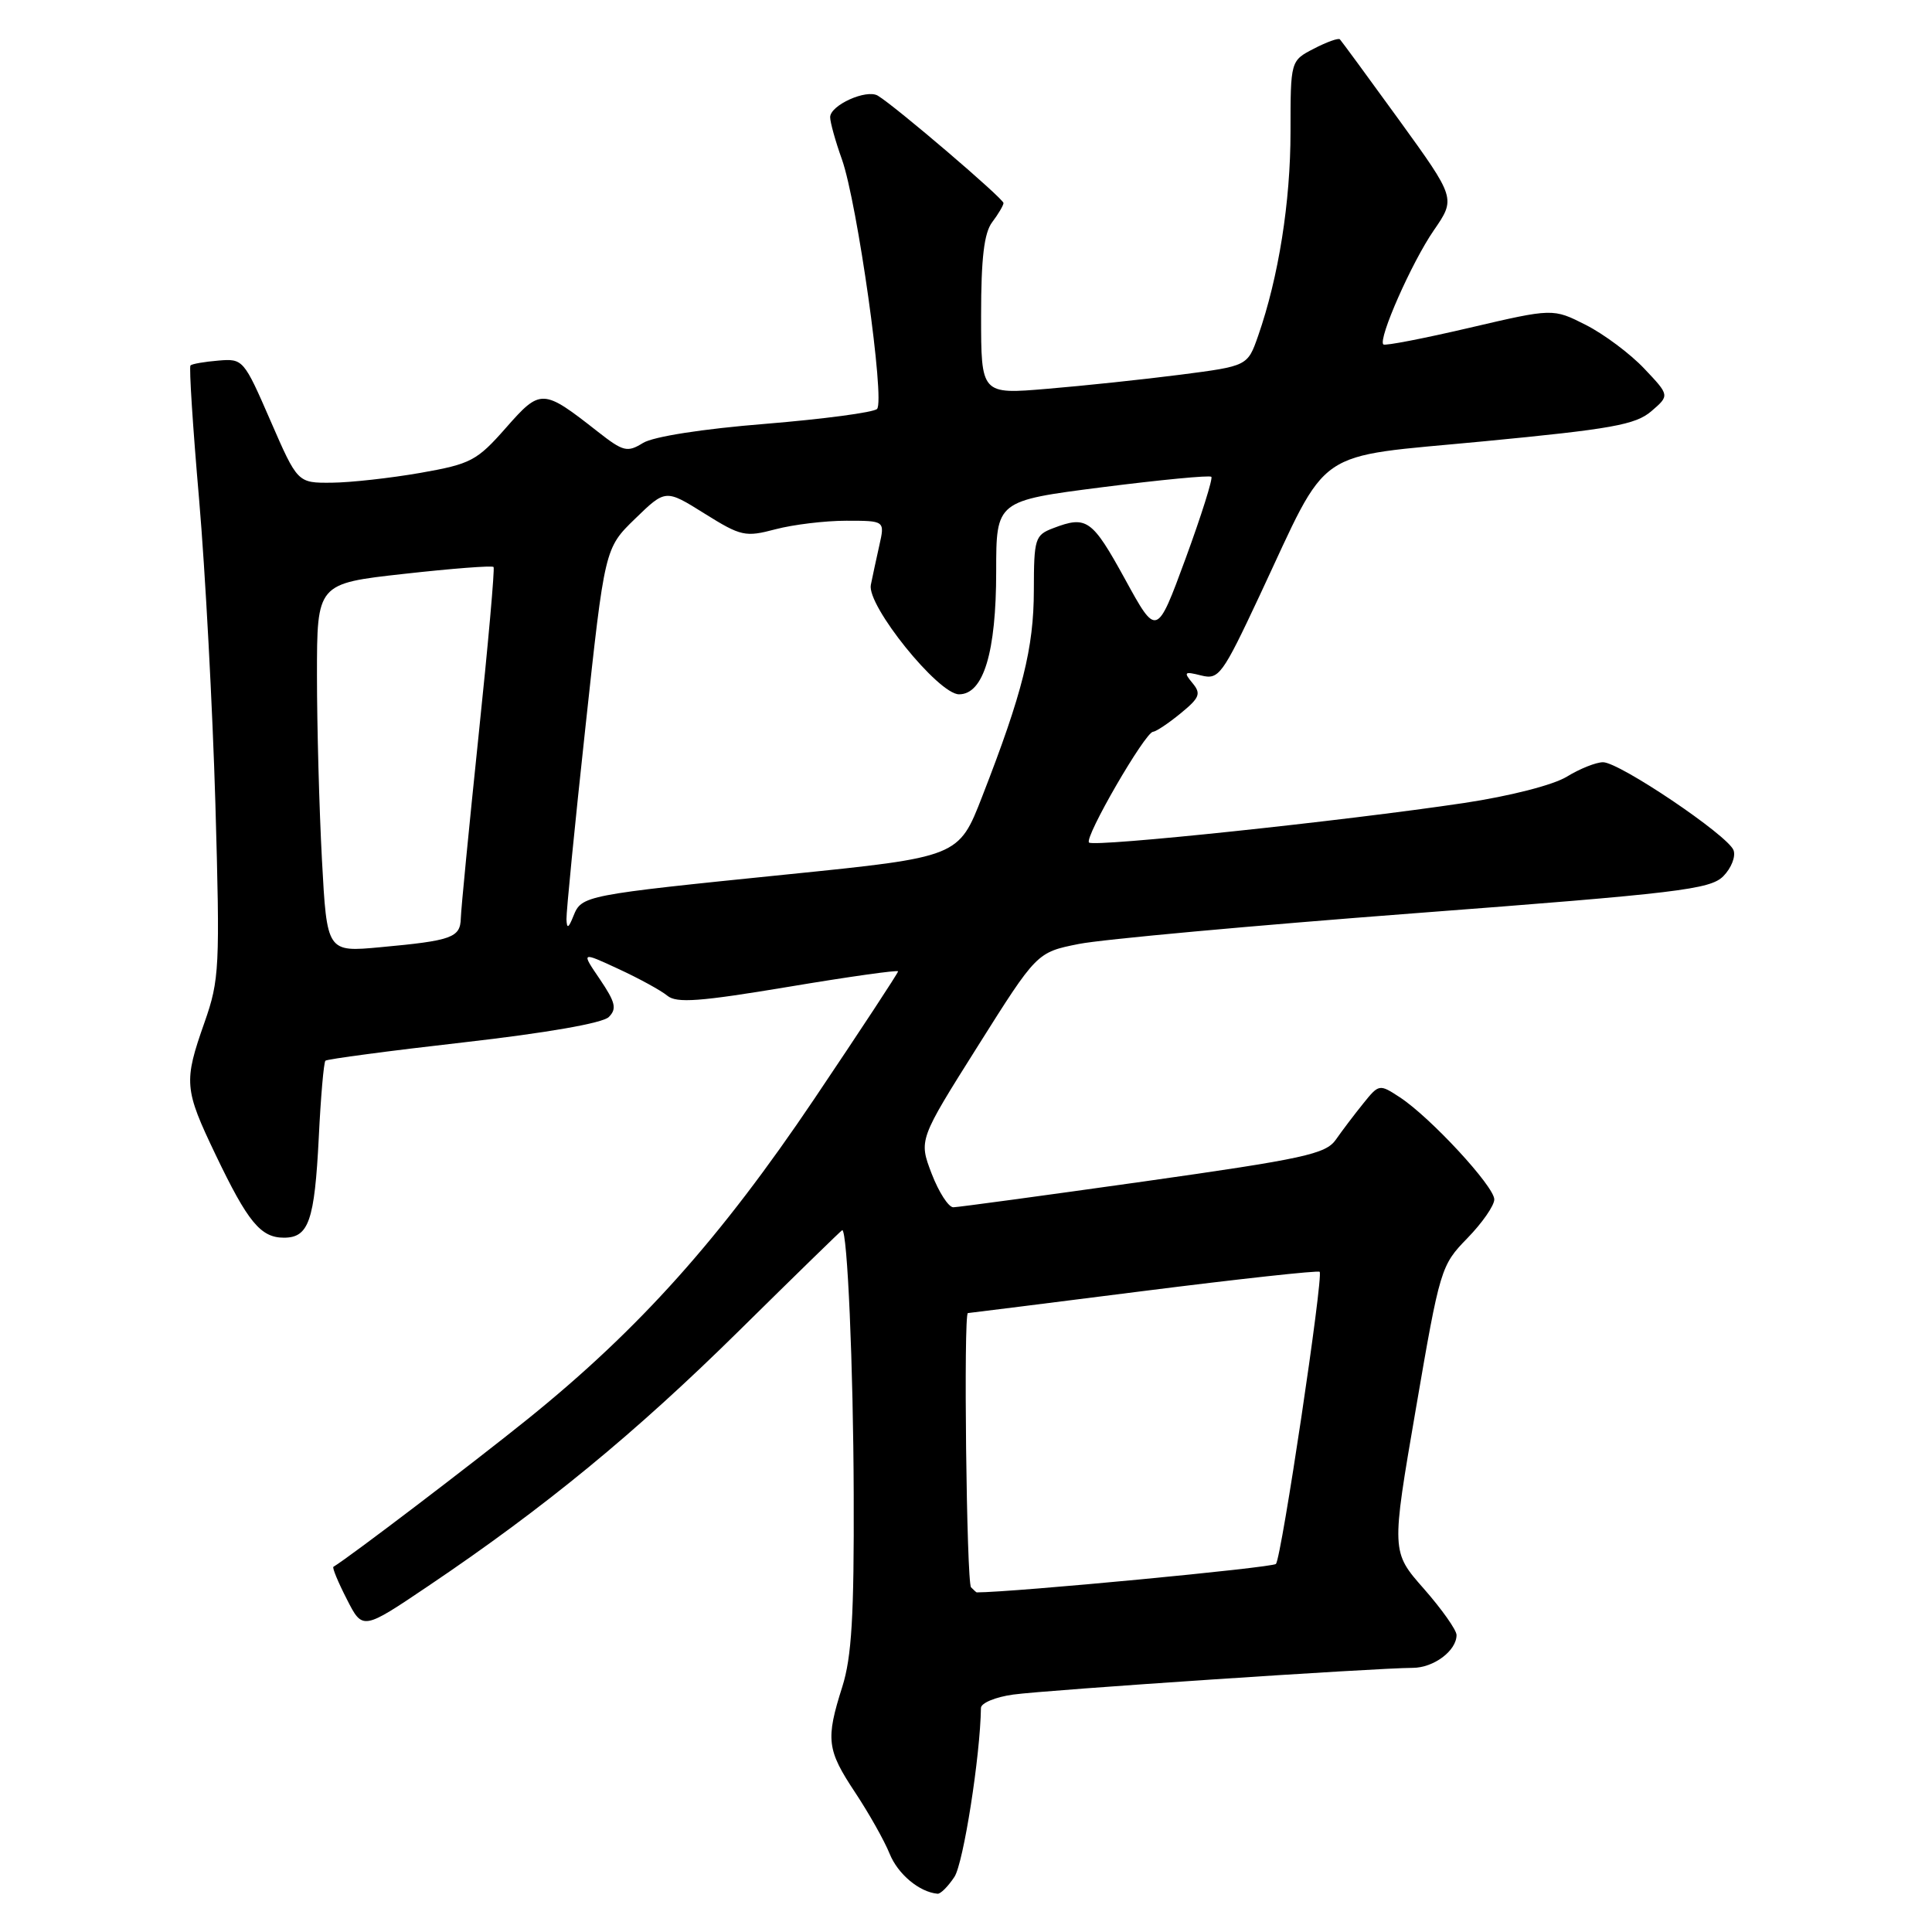 <?xml version="1.0" encoding="UTF-8" standalone="no"?>
<!DOCTYPE svg PUBLIC "-//W3C//DTD SVG 1.1//EN" "http://www.w3.org/Graphics/SVG/1.1/DTD/svg11.dtd" >
<svg xmlns="http://www.w3.org/2000/svg" xmlns:xlink="http://www.w3.org/1999/xlink" version="1.1" viewBox="0 0 256 256">
 <g >
 <path fill="currentColor"
d=" M 126.47 248.69 C 127.66 246.87 129.89 232.68 129.98 226.31 C 129.99 225.66 131.91 224.86 134.25 224.54 C 138.63 223.93 182.41 221.01 187.18 221.00 C 189.97 221.00 193.00 218.73 193.00 216.65 C 193.00 215.99 191.05 213.23 188.68 210.53 C 184.35 205.62 184.35 205.62 187.61 186.67 C 190.80 168.08 190.93 167.66 194.43 164.07 C 196.39 162.06 198.00 159.75 198.00 158.93 C 198.00 157.20 189.53 148.05 185.49 145.40 C 182.77 143.62 182.72 143.63 180.62 146.24 C 179.45 147.69 177.82 149.84 177.00 151.02 C 175.66 152.92 172.77 153.55 151.50 156.56 C 138.30 158.42 126.97 159.96 126.33 159.97 C 125.69 159.99 124.40 157.98 123.45 155.52 C 121.74 151.04 121.74 151.04 129.57 138.61 C 137.39 126.19 137.39 126.19 142.95 125.08 C 146.00 124.47 166.03 122.64 187.45 121.01 C 222.36 118.36 226.60 117.85 228.34 116.11 C 229.40 115.04 230.02 113.49 229.70 112.65 C 228.94 110.68 214.59 101.00 212.41 101.00 C 211.49 101.00 209.33 101.86 207.62 102.91 C 205.81 104.02 200.10 105.48 194.00 106.40 C 178.02 108.79 144.95 112.28 144.30 111.64 C 143.65 110.98 151.73 97.02 152.79 96.96 C 153.18 96.94 154.82 95.85 156.43 94.53 C 158.97 92.45 159.18 91.92 158.01 90.51 C 156.80 89.05 156.93 88.94 159.15 89.50 C 161.50 90.09 161.95 89.49 166.91 78.91 C 176.31 58.86 173.68 60.68 196.58 58.48 C 213.57 56.85 216.72 56.28 218.81 54.49 C 221.24 52.40 221.24 52.40 217.87 48.84 C 216.02 46.88 212.54 44.28 210.14 43.06 C 205.78 40.85 205.78 40.85 194.73 43.43 C 188.65 44.85 183.51 45.85 183.30 45.64 C 182.58 44.92 187.07 34.75 189.98 30.53 C 192.90 26.29 192.90 26.29 185.40 15.92 C 181.27 10.22 177.73 5.40 177.54 5.21 C 177.34 5.01 175.79 5.57 174.09 6.45 C 171.00 8.05 171.00 8.05 171.00 17.46 C 171.00 26.76 169.42 36.73 166.71 44.50 C 165.31 48.50 165.31 48.50 156.41 49.65 C 151.51 50.28 143.56 51.12 138.75 51.52 C 130.00 52.26 130.00 52.26 130.00 41.82 C 130.00 34.19 130.40 30.86 131.47 29.44 C 132.28 28.37 132.95 27.23 132.97 26.91 C 133.00 26.34 118.69 14.11 116.32 12.68 C 114.81 11.77 110.00 13.94 110.00 15.53 C 110.00 16.20 110.70 18.72 111.56 21.12 C 113.60 26.87 117.30 53.10 116.21 54.19 C 115.75 54.65 109.10 55.53 101.44 56.16 C 93.09 56.83 86.58 57.85 85.21 58.69 C 83.12 59.98 82.59 59.85 79.21 57.20 C 71.91 51.47 71.64 51.46 67.03 56.70 C 63.19 61.06 62.40 61.48 55.70 62.66 C 51.74 63.35 46.46 63.94 43.96 63.96 C 39.43 64.00 39.43 64.00 35.84 55.75 C 32.31 47.63 32.20 47.50 28.93 47.78 C 27.10 47.93 25.44 48.22 25.24 48.42 C 25.04 48.62 25.55 56.60 26.38 66.14 C 27.20 75.69 28.17 93.85 28.54 106.50 C 29.16 128.23 29.08 129.83 27.10 135.47 C 24.32 143.36 24.40 144.30 28.58 153.03 C 32.84 161.93 34.54 164.00 37.62 164.00 C 40.91 164.00 41.68 161.78 42.24 150.72 C 42.50 145.34 42.90 140.77 43.12 140.55 C 43.33 140.34 51.57 139.24 61.43 138.12 C 72.42 136.87 79.86 135.57 80.67 134.76 C 81.76 133.67 81.55 132.81 79.49 129.76 C 76.99 126.09 76.99 126.09 81.95 128.39 C 84.68 129.65 87.60 131.25 88.43 131.94 C 89.65 132.95 92.72 132.72 104.47 130.76 C 112.46 129.42 119.00 128.50 119.00 128.71 C 119.00 128.93 114.00 136.54 107.89 145.62 C 95.48 164.06 84.73 176.08 70.00 187.97 C 62.64 193.90 46.34 206.31 44.18 207.61 C 44.00 207.72 44.80 209.65 45.96 211.91 C 48.05 216.02 48.05 216.02 56.77 210.14 C 72.16 199.77 84.17 189.91 97.97 176.29 C 105.38 168.98 111.51 163.00 111.60 163.00 C 112.28 163.00 113.07 181.01 113.12 198.00 C 113.18 214.08 112.85 219.58 111.61 223.50 C 109.39 230.49 109.56 231.86 113.31 237.51 C 115.13 240.26 117.19 243.91 117.88 245.63 C 118.97 248.33 121.81 250.71 124.23 250.93 C 124.63 250.97 125.63 249.96 126.47 248.69 Z  M 128.67 210.33 C 128.07 209.73 127.66 174.01 128.25 173.99 C 128.39 173.99 138.85 172.67 151.50 171.07 C 164.14 169.47 174.66 168.32 174.86 168.52 C 175.39 169.05 169.81 206.37 169.07 207.23 C 168.64 207.72 134.33 210.99 129.42 211.00 C 129.37 211.00 129.03 210.70 128.67 210.33 Z  M 42.66 113.93 C 42.30 107.20 42.00 96.20 42.00 89.51 C 42.00 77.32 42.00 77.32 53.54 76.04 C 59.89 75.33 65.22 74.92 65.40 75.13 C 65.57 75.33 64.68 85.40 63.41 97.50 C 62.15 109.60 61.09 120.48 61.06 121.68 C 60.99 124.24 59.89 124.64 50.41 125.51 C 43.32 126.17 43.32 126.17 42.66 113.93 Z  M 75.06 121.81 C 75.03 120.87 76.15 109.43 77.57 96.38 C 80.13 72.64 80.13 72.64 84.16 68.73 C 88.19 64.82 88.19 64.82 93.34 68.04 C 98.19 71.07 98.75 71.19 102.76 70.13 C 105.11 69.51 109.33 69.00 112.14 69.00 C 117.25 69.00 117.25 69.00 116.52 72.25 C 116.12 74.04 115.61 76.40 115.39 77.50 C 114.84 80.23 124.33 92.00 127.08 92.00 C 130.32 92.00 132.00 86.43 132.00 75.71 C 132.00 66.36 132.00 66.36 146.05 64.56 C 153.78 63.58 160.29 62.95 160.51 63.18 C 160.73 63.40 159.20 68.27 157.10 74.00 C 153.27 84.41 153.27 84.41 149.05 76.70 C 144.71 68.81 143.99 68.29 139.57 69.98 C 137.14 70.90 137.00 71.34 136.99 78.23 C 136.98 85.86 135.50 91.80 130.15 105.53 C 127.03 113.56 127.03 113.56 104.26 115.87 C 77.32 118.61 77.08 118.65 75.98 121.38 C 75.33 123.01 75.11 123.11 75.06 121.81 Z "/>
</g>
</svg>
